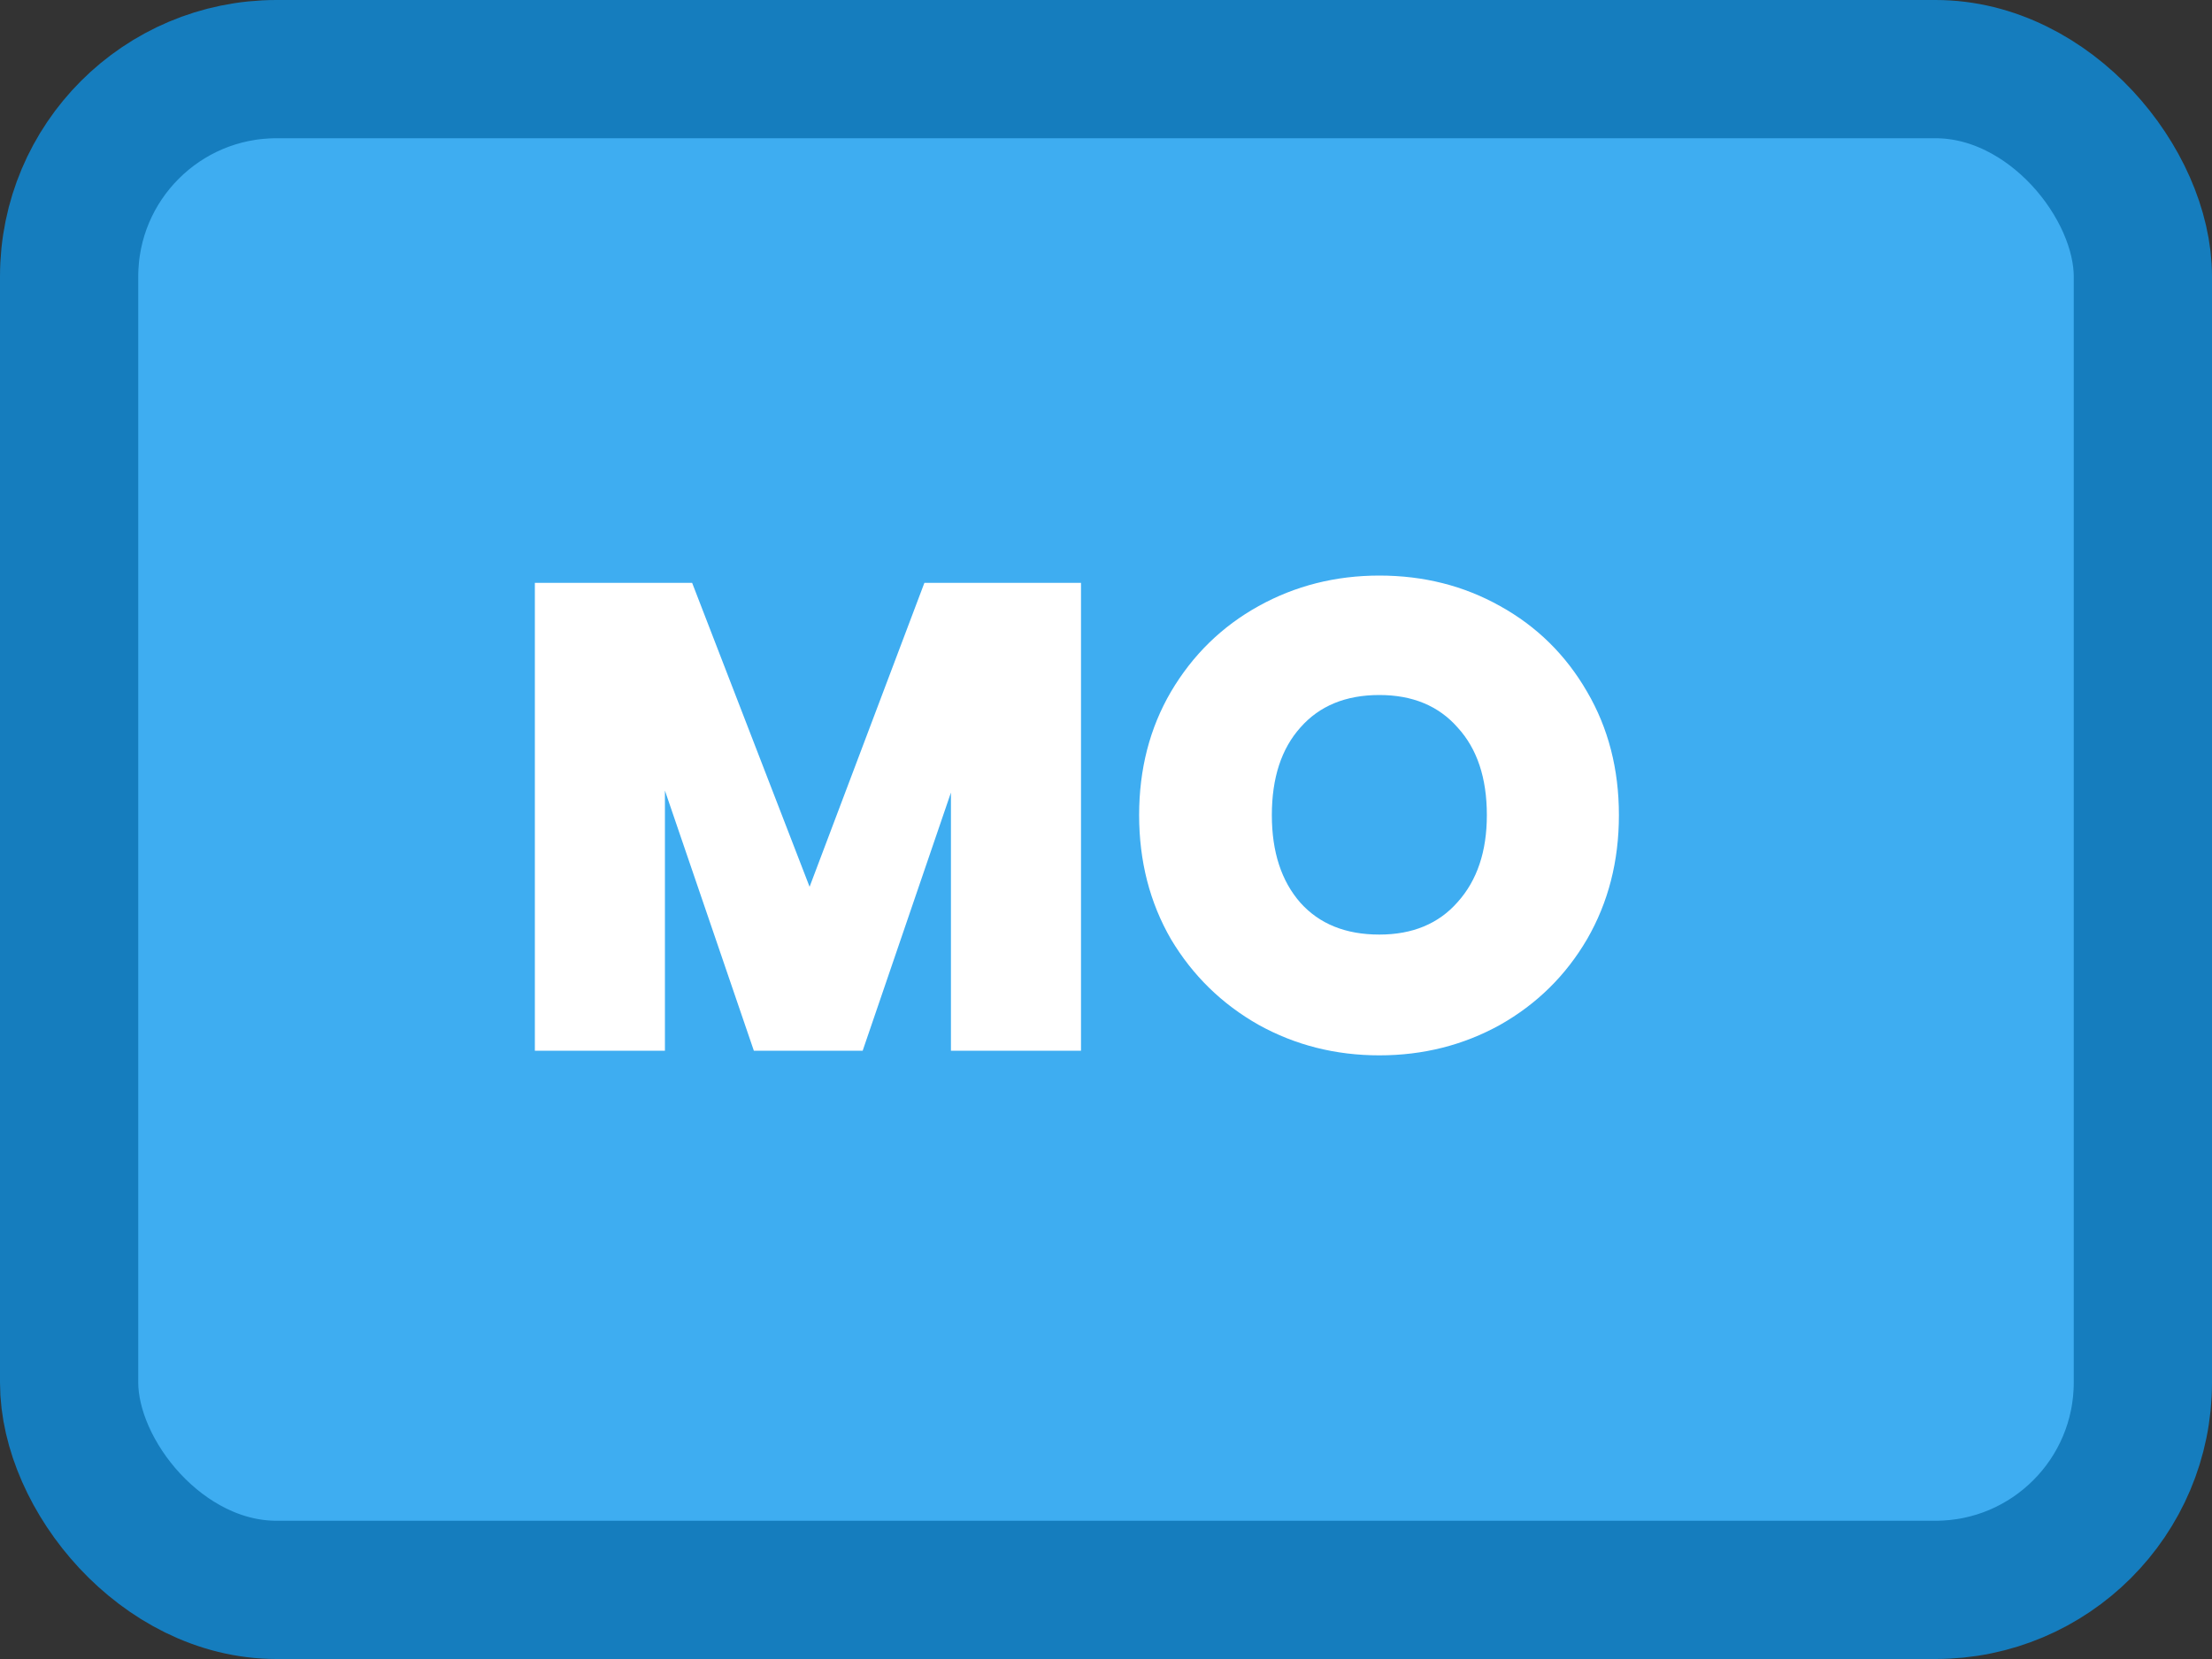 <svg width="80" height="60" viewBox="0 0 80 60" fill="none" xmlns="http://www.w3.org/2000/svg">
<rect x="0" y="0" width="80" height="60" fill="#333333" stroke="none"/>
<rect x="2.5" y="2.5" width="75" height="55" rx="7.5" fill="#3EADF1" stroke="#157DBE" stroke-width="5"/>
<path d="M39.096 21.08V38H34.392V28.664L31.2 38H27.264L24.048 28.592V38H19.344V21.08H25.032L29.28 32.072L33.432 21.08H39.096ZM49.886 38.168C48.302 38.168 46.846 37.8 45.518 37.064C44.19 36.312 43.134 35.28 42.35 33.968C41.582 32.64 41.198 31.144 41.198 29.48C41.198 27.816 41.582 26.328 42.35 25.016C43.134 23.688 44.19 22.656 45.518 21.92C46.846 21.184 48.302 20.816 49.886 20.816C51.486 20.816 52.942 21.184 54.254 21.92C55.582 22.656 56.63 23.688 57.398 25.016C58.166 26.328 58.55 27.816 58.55 29.48C58.55 31.144 58.166 32.64 57.398 33.968C56.63 35.28 55.582 36.312 54.254 37.064C52.926 37.8 51.47 38.168 49.886 38.168ZM49.886 33.8C51.086 33.8 52.03 33.408 52.718 32.624C53.422 31.84 53.774 30.792 53.774 29.48C53.774 28.136 53.422 27.08 52.718 26.312C52.03 25.528 51.086 25.136 49.886 25.136C48.67 25.136 47.718 25.528 47.03 26.312C46.342 27.08 45.998 28.136 45.998 29.48C45.998 30.808 46.342 31.864 47.03 32.648C47.718 33.416 48.67 33.8 49.886 33.8Z" fill="white"/>
</svg>
